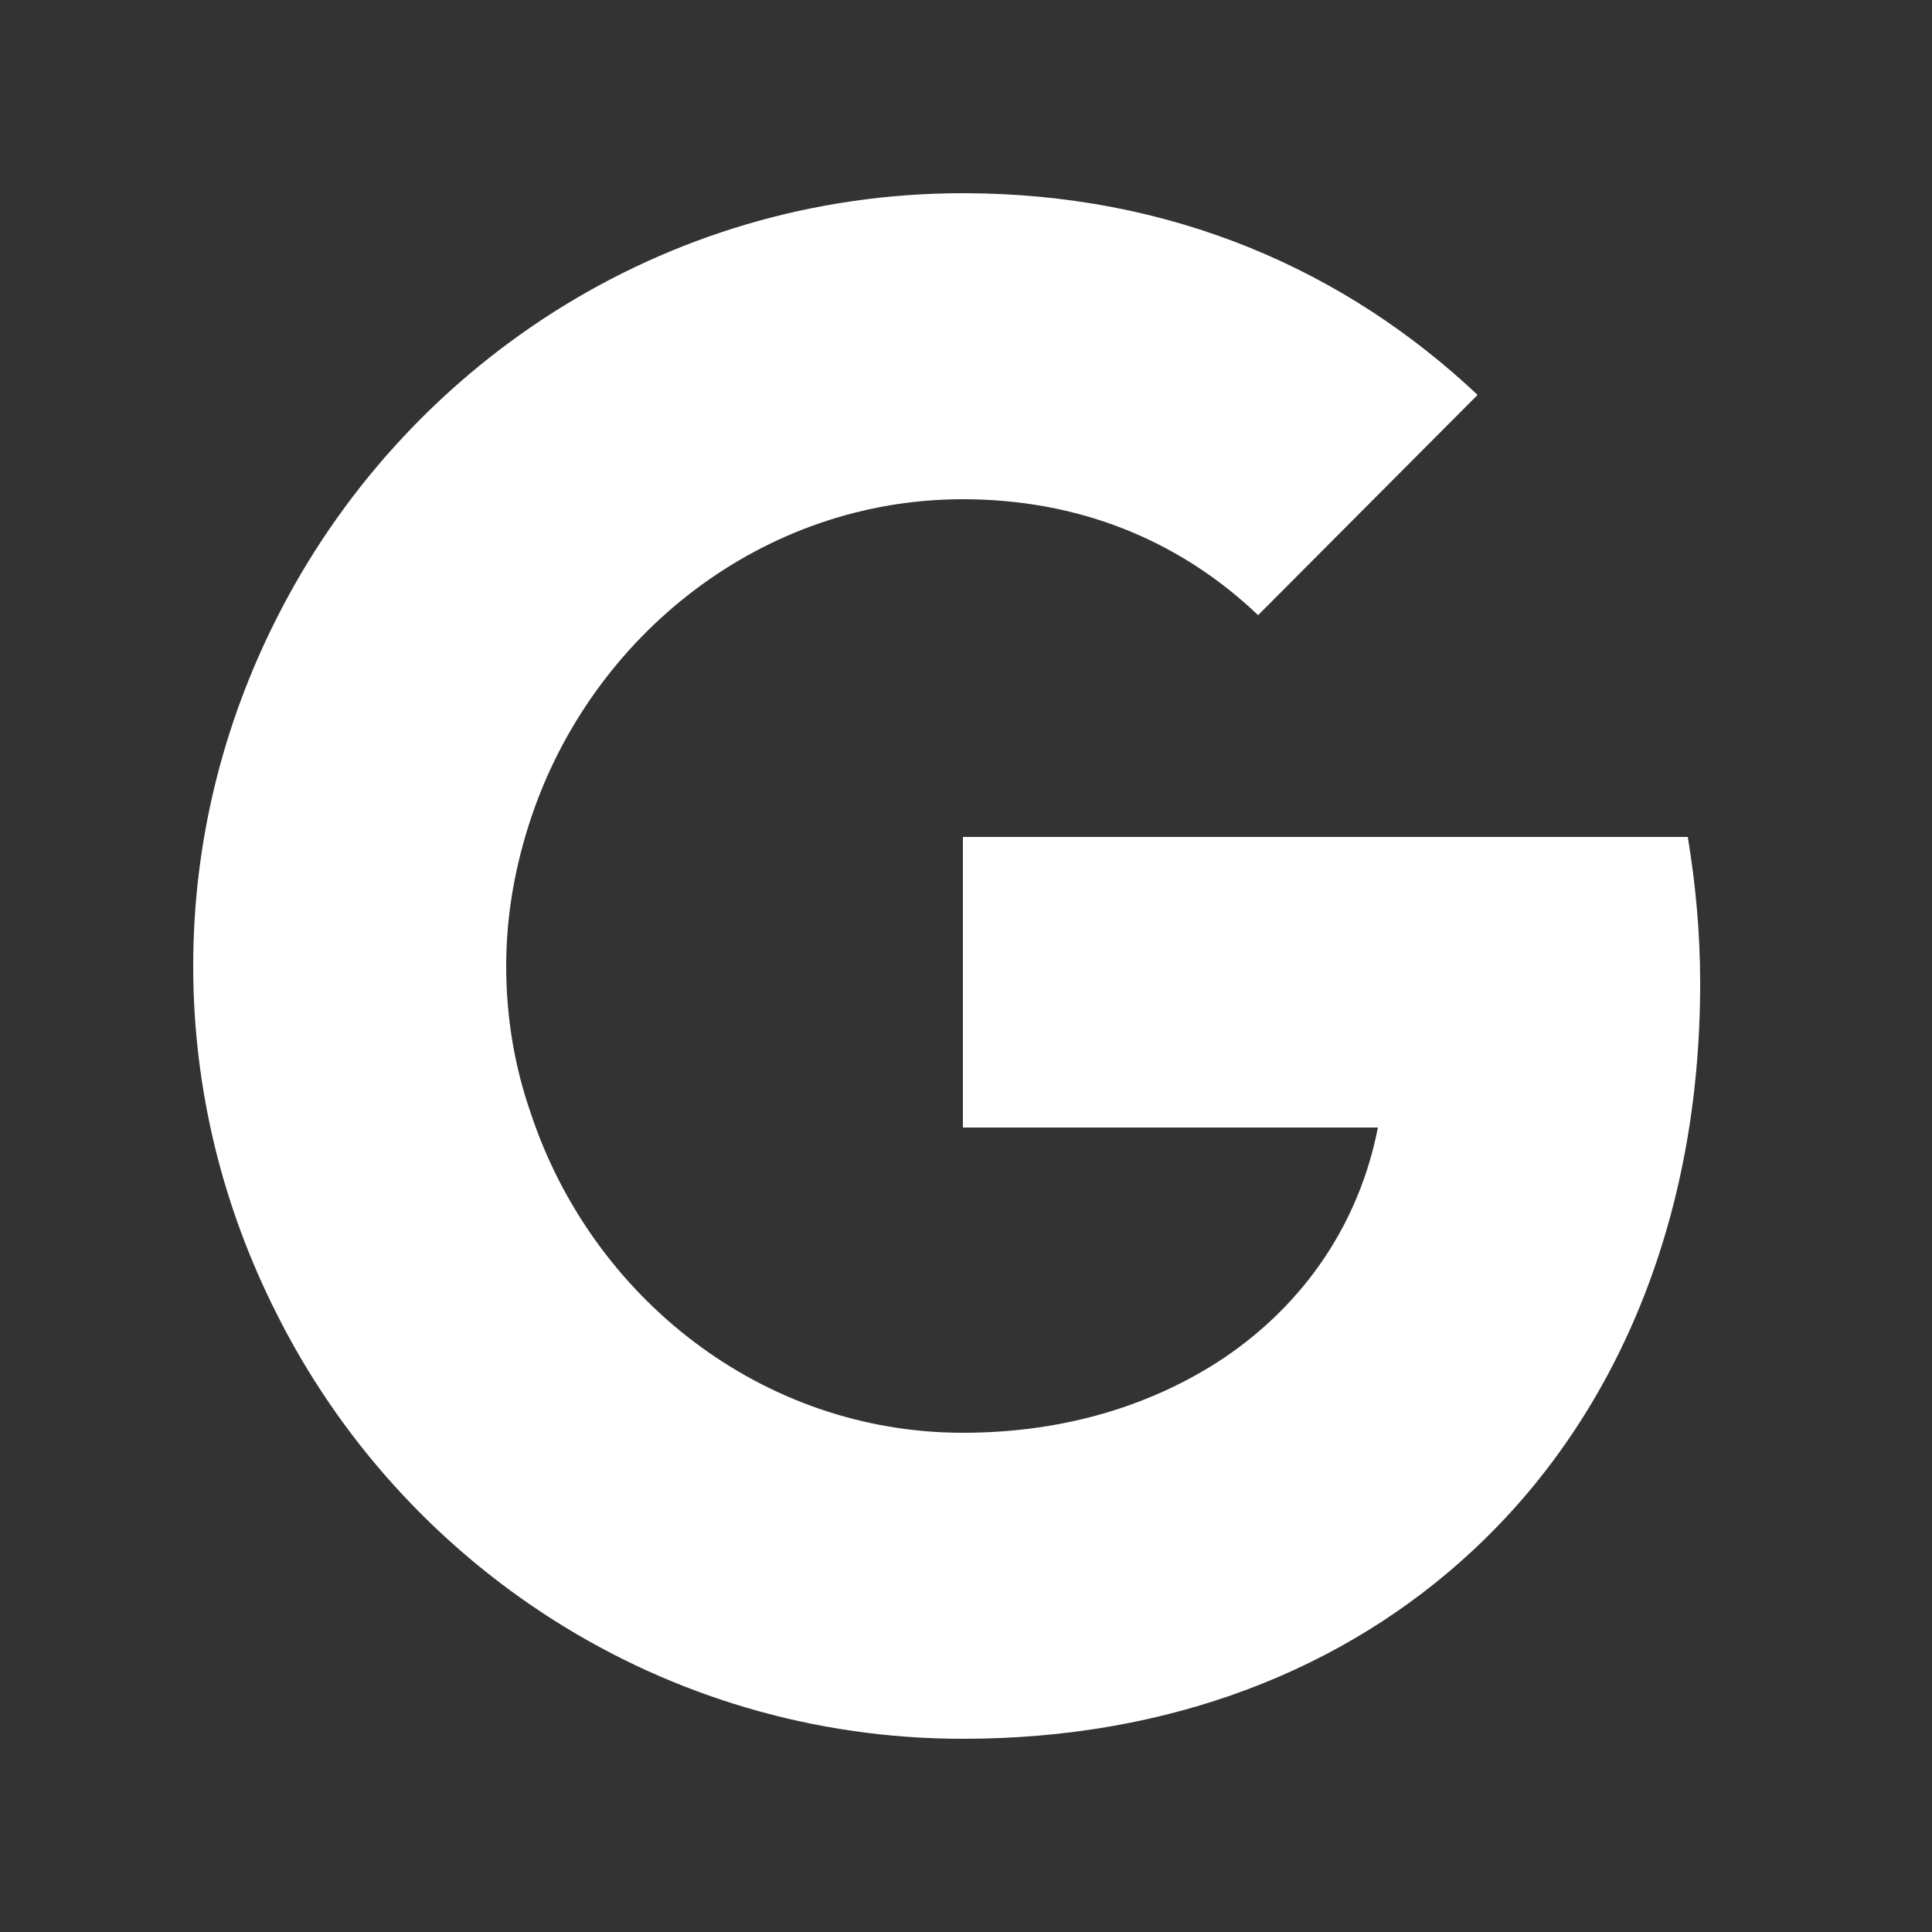 <svg width="25" height="25" viewBox="0 0 25 25" fill="none" xmlns="http://www.w3.org/2000/svg">
<rect x="0" y="0" width="25" height="25" fill="#333333" stroke="none"/>
<path d="M22 12.73C22 15.77 20.92 18.34 19.04 20.08C17.4 21.6 15.15 22.5 12.46 22.5C8.57 22.5 5.2 20.25 3.57 16.98C2.89 15.63 2.5 14.11 2.5 12.5C2.5 10.89 2.89 9.37 3.57 8.02C5.21 4.75 8.57 2.5 12.46 2.5C15.15 2.5 17.4 3.49 19.12 5.11L16.28 7.96C15.24 6.97 13.93 6.46 12.46 6.46C9.86 6.46 7.66 8.22 6.87 10.59C6.67 11.19 6.55 11.83 6.55 12.5C6.55 13.17 6.66 13.81 6.87 14.41C7.66 16.79 9.86 18.54 12.46 18.54C13.8 18.54 14.94 18.17 15.84 17.57C16.89 16.86 17.59 15.82 17.83 14.59H12.46V10.83H21.84C21.94 11.44 22 12.06 22 12.72V12.73Z" fill="white"/>
</svg>
